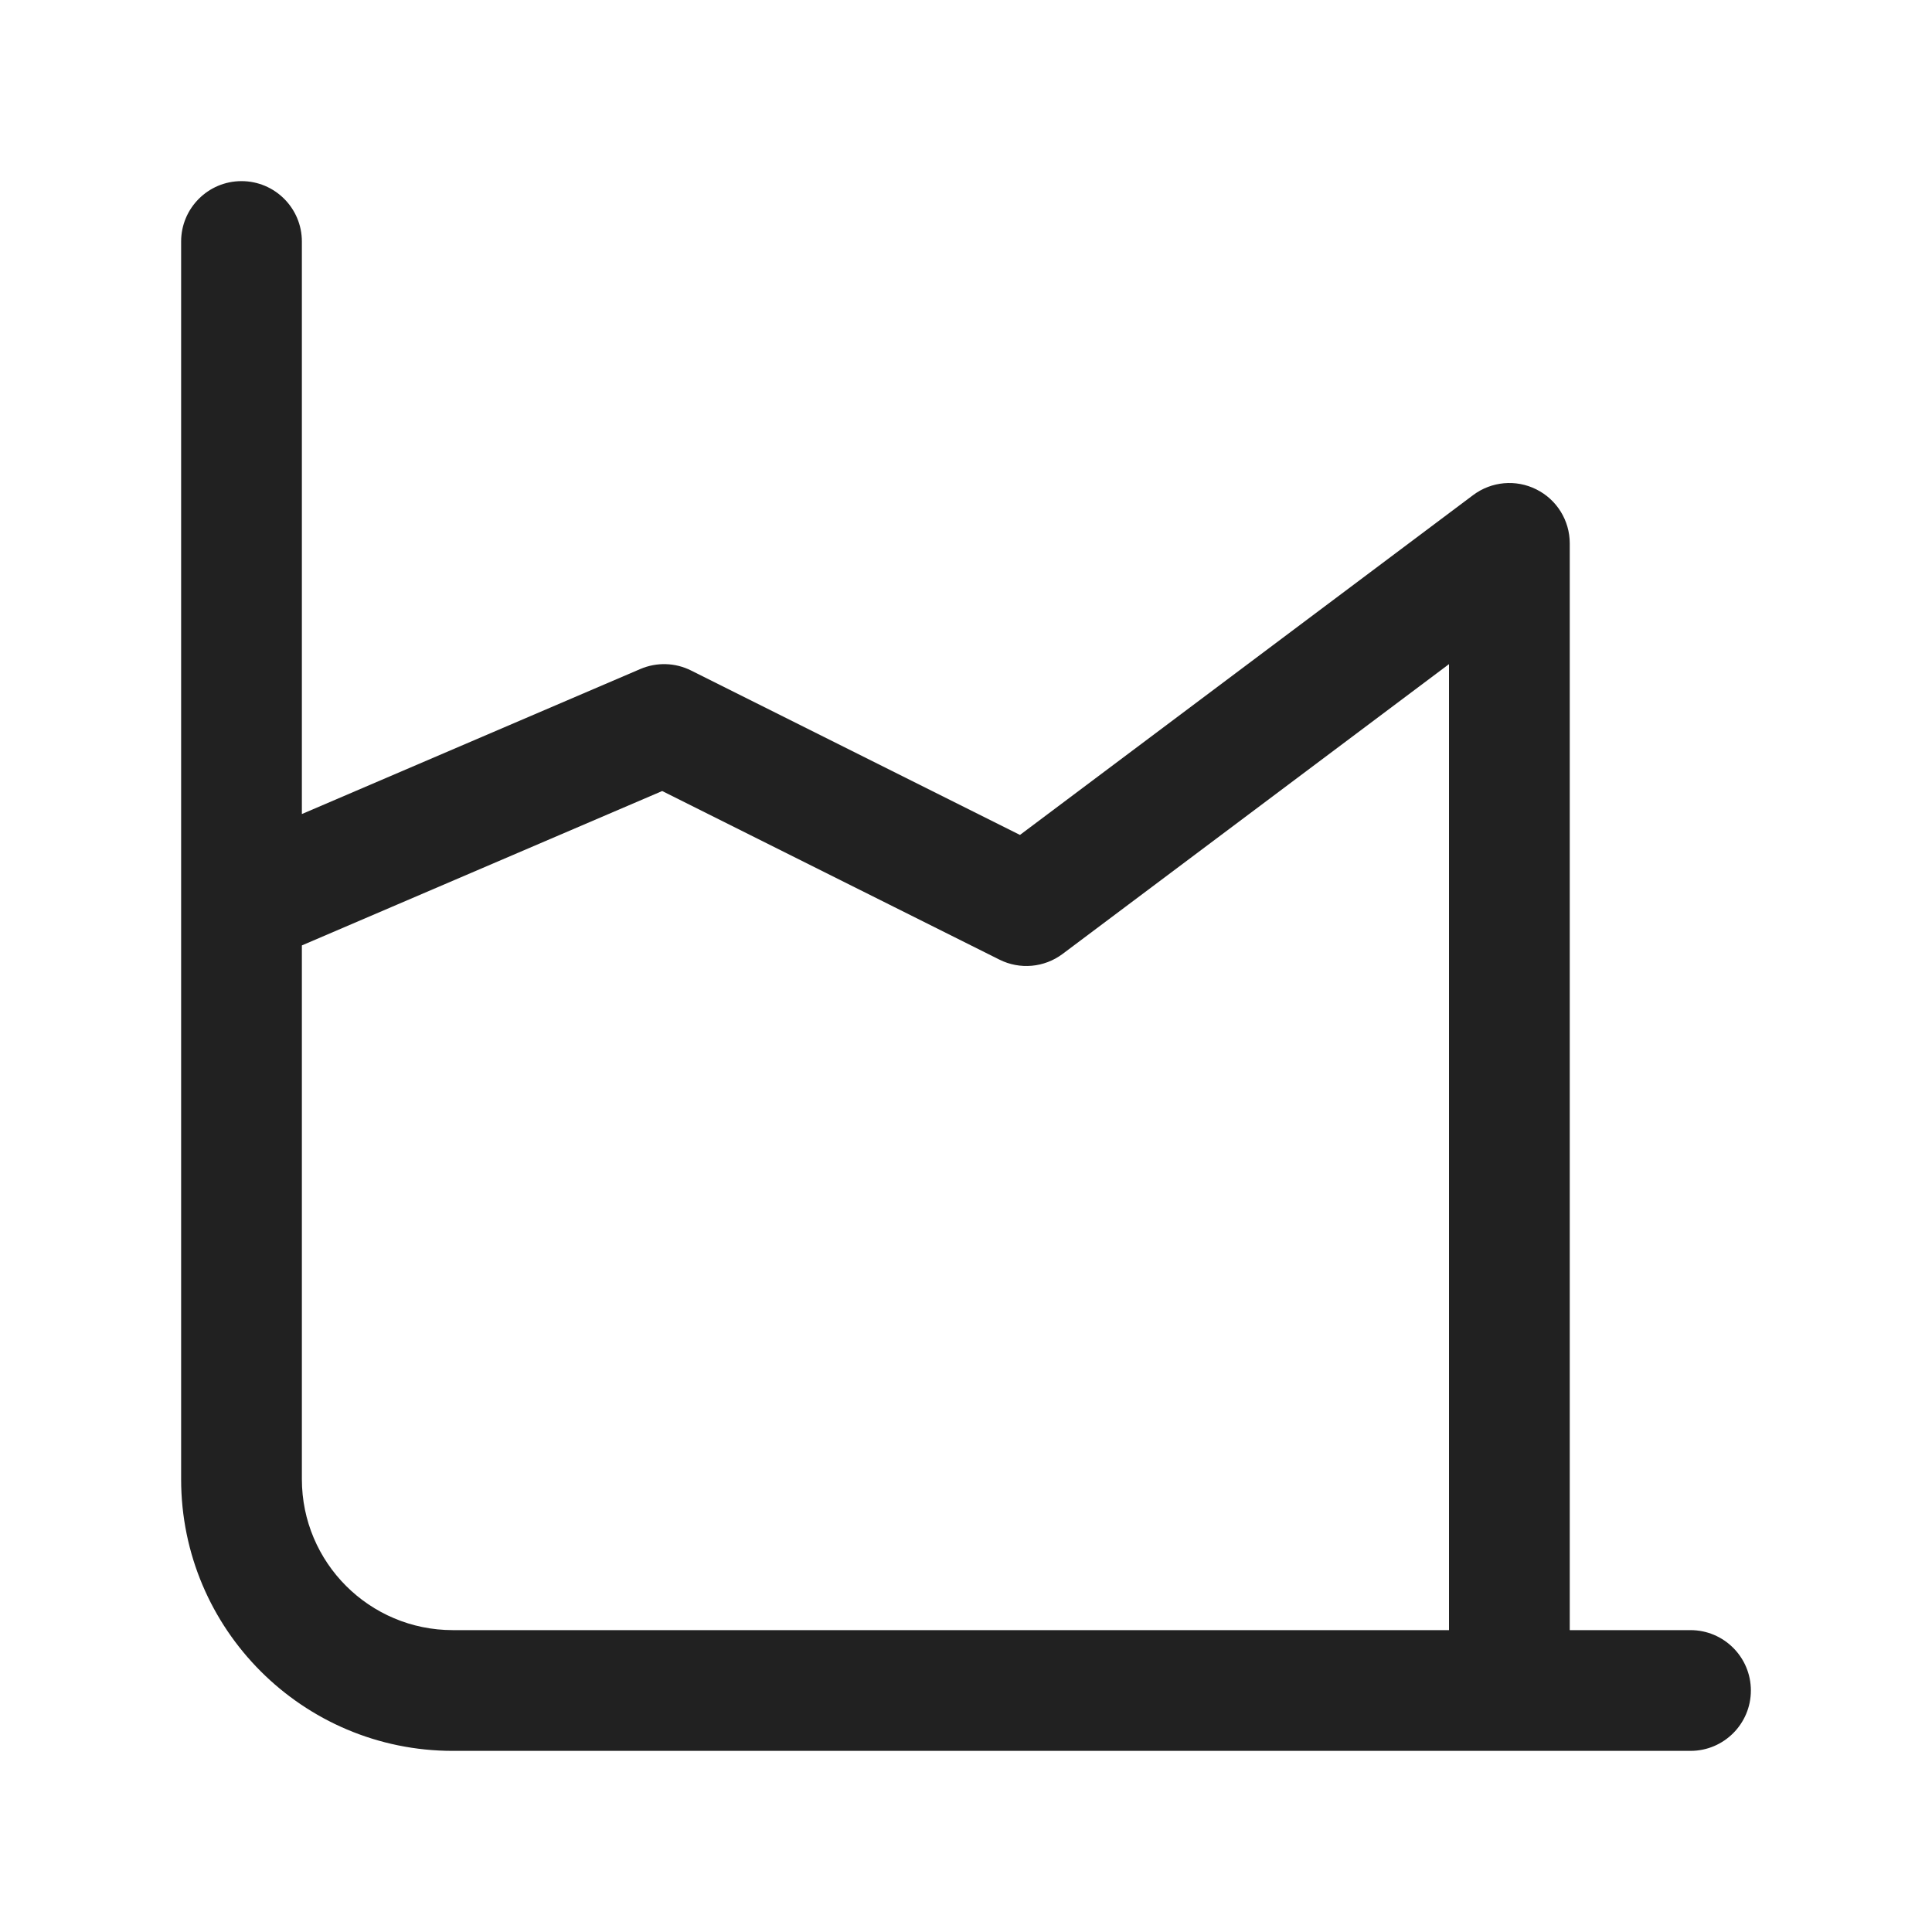 <svg width="32" height="32" viewBox="0 0 32 32" fill="none" xmlns="http://www.w3.org/2000/svg">
<path d="M5 4C5 3.448 4.552 3 4 3C3.448 3 3 3.448 3 4V14.978C3 14.993 3 15.008 3 15.023V24.5C3 26.985 5.015 29 7.5 29H28C28.552 29 29 28.552 29 28C29 27.448 28.552 27 28 27H26V9C26 8.621 25.786 8.275 25.447 8.106C25.108 7.936 24.703 7.973 24.4 8.2L16.894 13.829L11.447 11.106C11.184 10.974 10.877 10.965 10.606 11.081L5 13.483V4ZM5 15.659L10.968 13.102L16.553 15.894C16.892 16.064 17.297 16.027 17.6 15.8L24 11V27H7.5C6.119 27 5 25.881 5 24.5V15.659Z" fill="#212121"/>
</svg>
